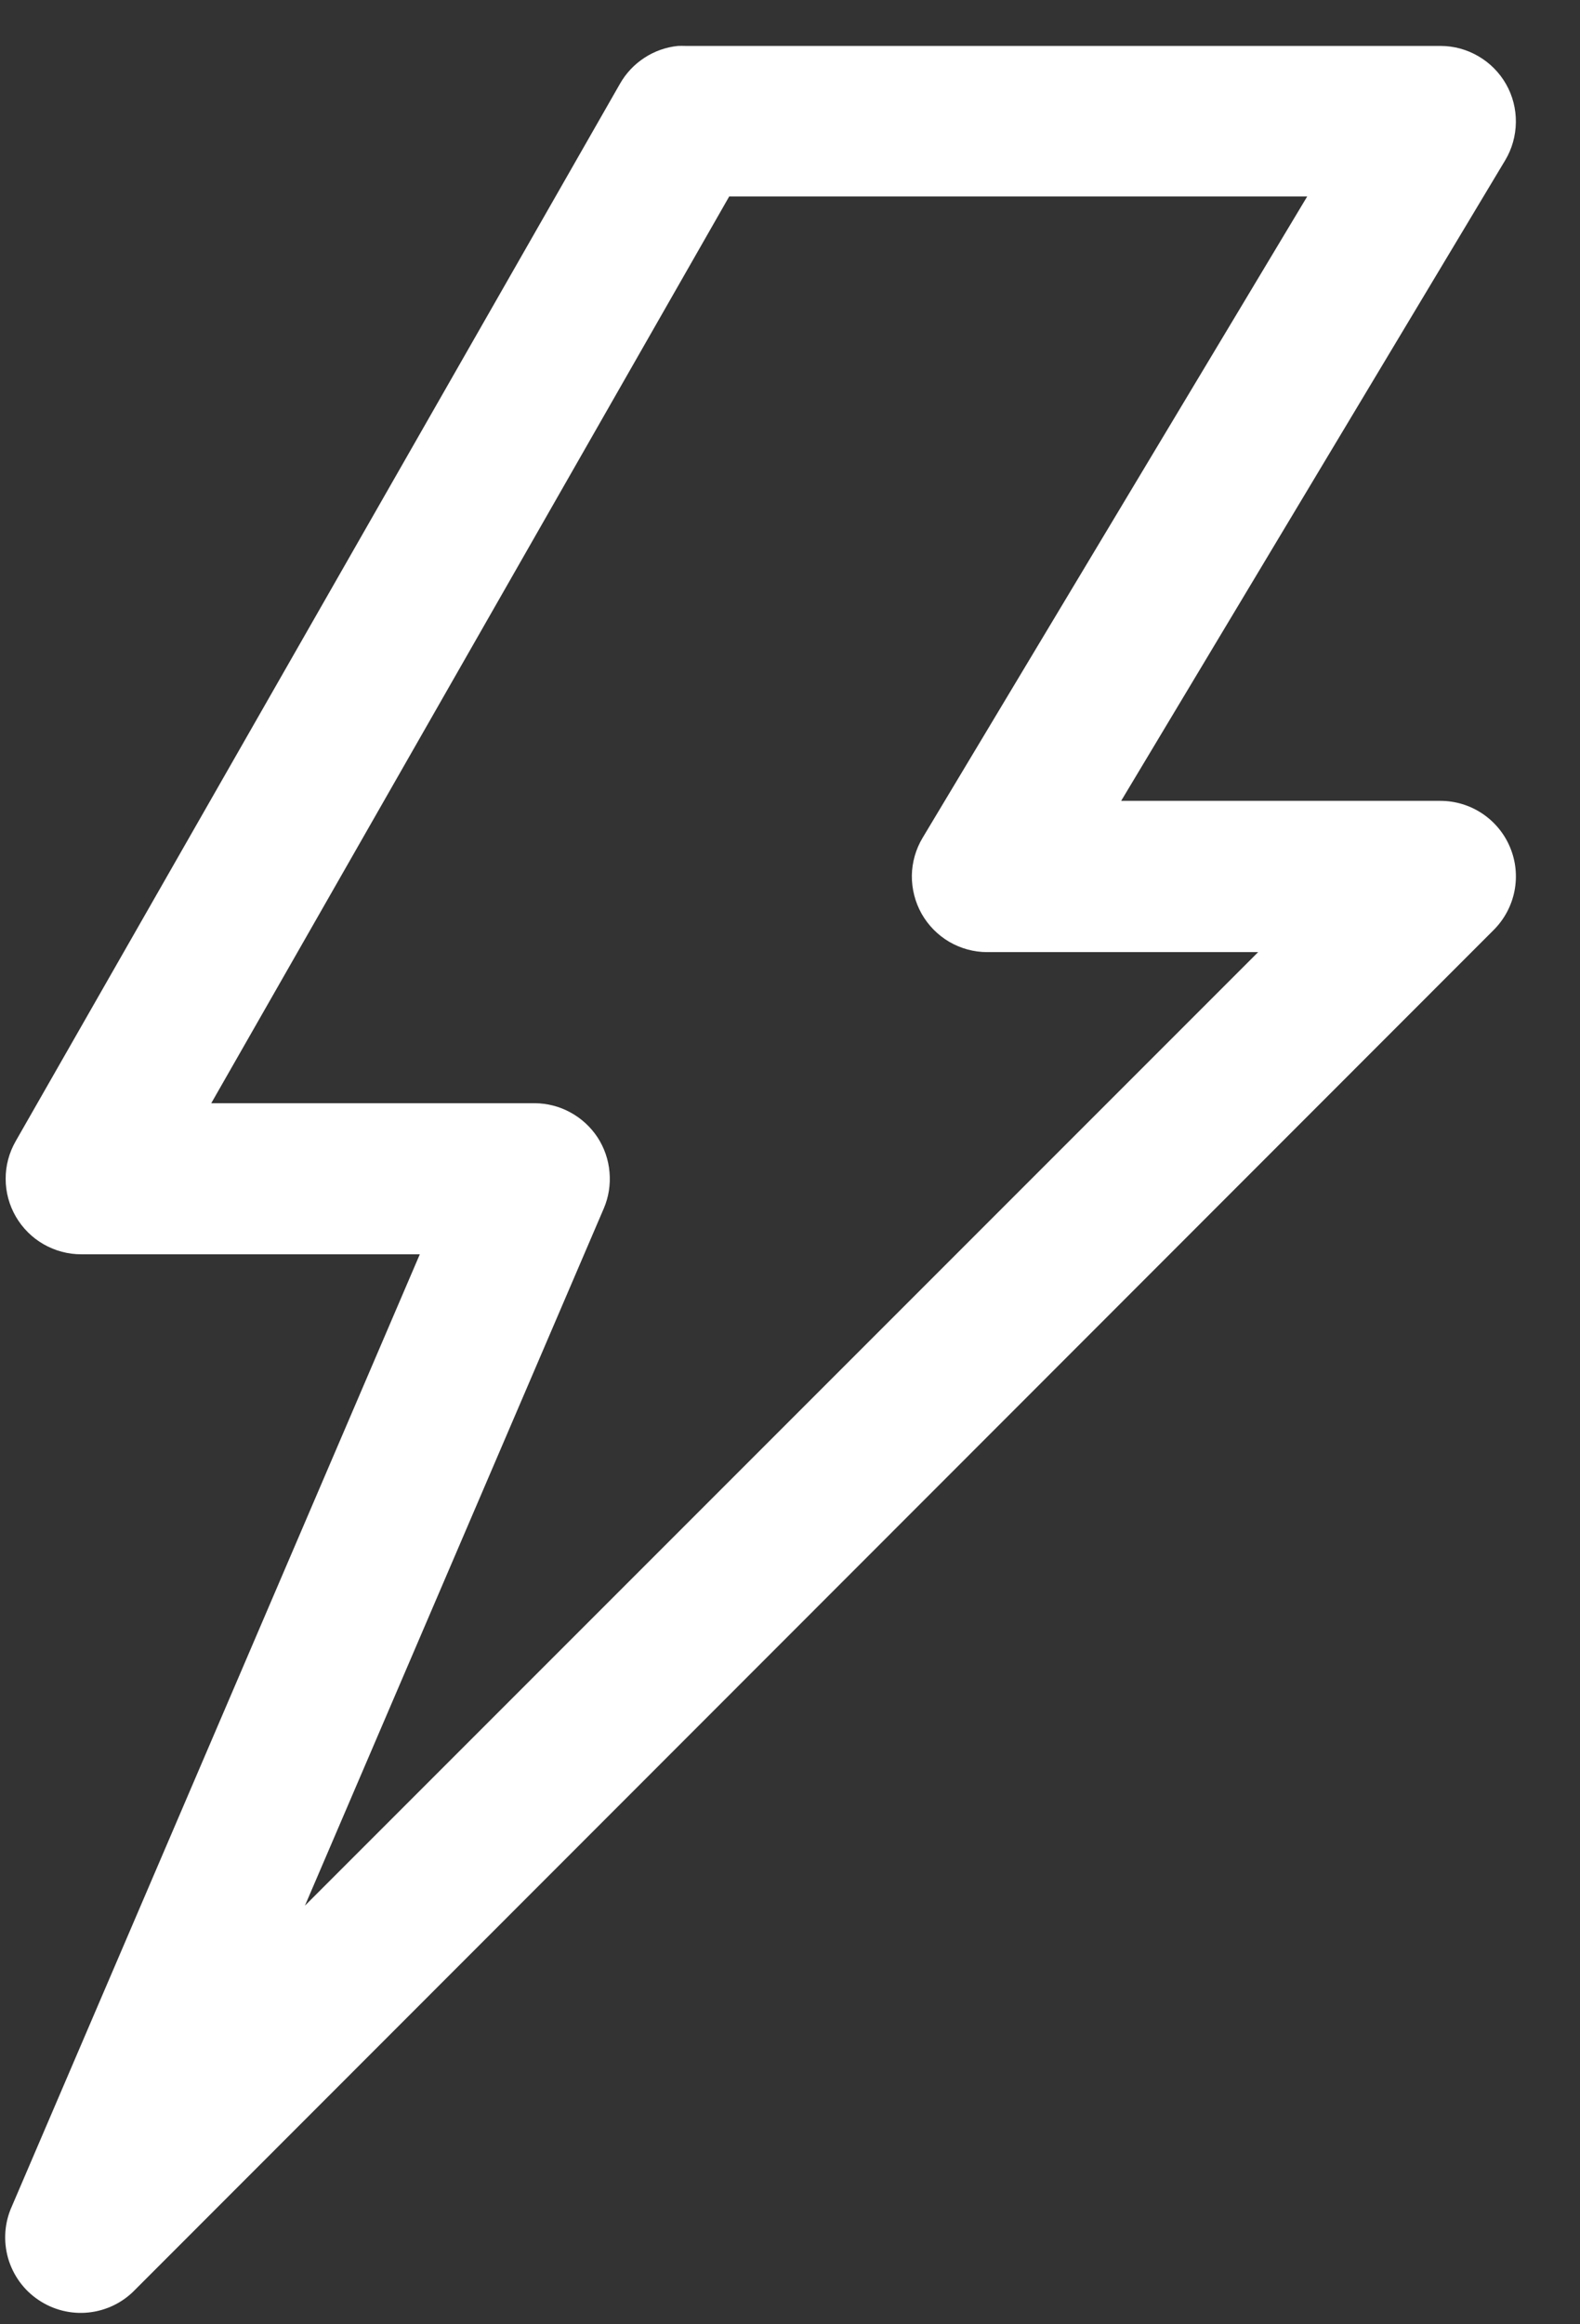 <svg width="17" height="25" viewBox="0 0 17 25" fill="none" xmlns="http://www.w3.org/2000/svg">
<rect x="0" y="0" width="17" height="25" fill="#333333" stroke="none"/>
<g id="layer1">
<path id="path7641" d="M7.294 0.494C7.165 0.507 7.041 0.551 6.933 0.622C6.824 0.693 6.734 0.789 6.67 0.902L0.169 12.274C0.098 12.398 0.06 12.538 0.061 12.681C0.061 12.823 0.099 12.963 0.171 13.087C0.243 13.21 0.346 13.313 0.469 13.383C0.593 13.454 0.734 13.492 0.876 13.491H4.517L0.126 23.735C0.048 23.909 0.035 24.105 0.087 24.289C0.14 24.472 0.255 24.632 0.414 24.738C0.572 24.845 0.763 24.893 0.953 24.873C1.143 24.853 1.32 24.767 1.452 24.63L16.074 10C16.187 9.886 16.264 9.741 16.295 9.584C16.326 9.426 16.31 9.263 16.248 9.115C16.187 8.967 16.082 8.84 15.949 8.751C15.816 8.662 15.659 8.614 15.498 8.614H12.063L16.195 1.724C16.269 1.601 16.308 1.46 16.31 1.316C16.312 1.173 16.276 1.031 16.205 0.906C16.134 0.781 16.031 0.677 15.907 0.605C15.783 0.532 15.642 0.494 15.498 0.494H7.378C7.35 0.493 7.322 0.493 7.294 0.494ZM7.846 2.113H14.065L9.927 9.011C9.853 9.134 9.813 9.275 9.811 9.418C9.81 9.562 9.846 9.703 9.916 9.828C9.987 9.953 10.089 10.057 10.213 10.13C10.337 10.202 10.478 10.241 10.622 10.241H13.537L3.281 20.497L6.496 12.999C6.549 12.876 6.57 12.741 6.558 12.608C6.547 12.474 6.502 12.345 6.429 12.233C6.355 12.121 6.255 12.029 6.137 11.965C6.019 11.9 5.887 11.867 5.753 11.866H2.273L7.846 2.113Z" fill="white"/>
</g>
</svg>
